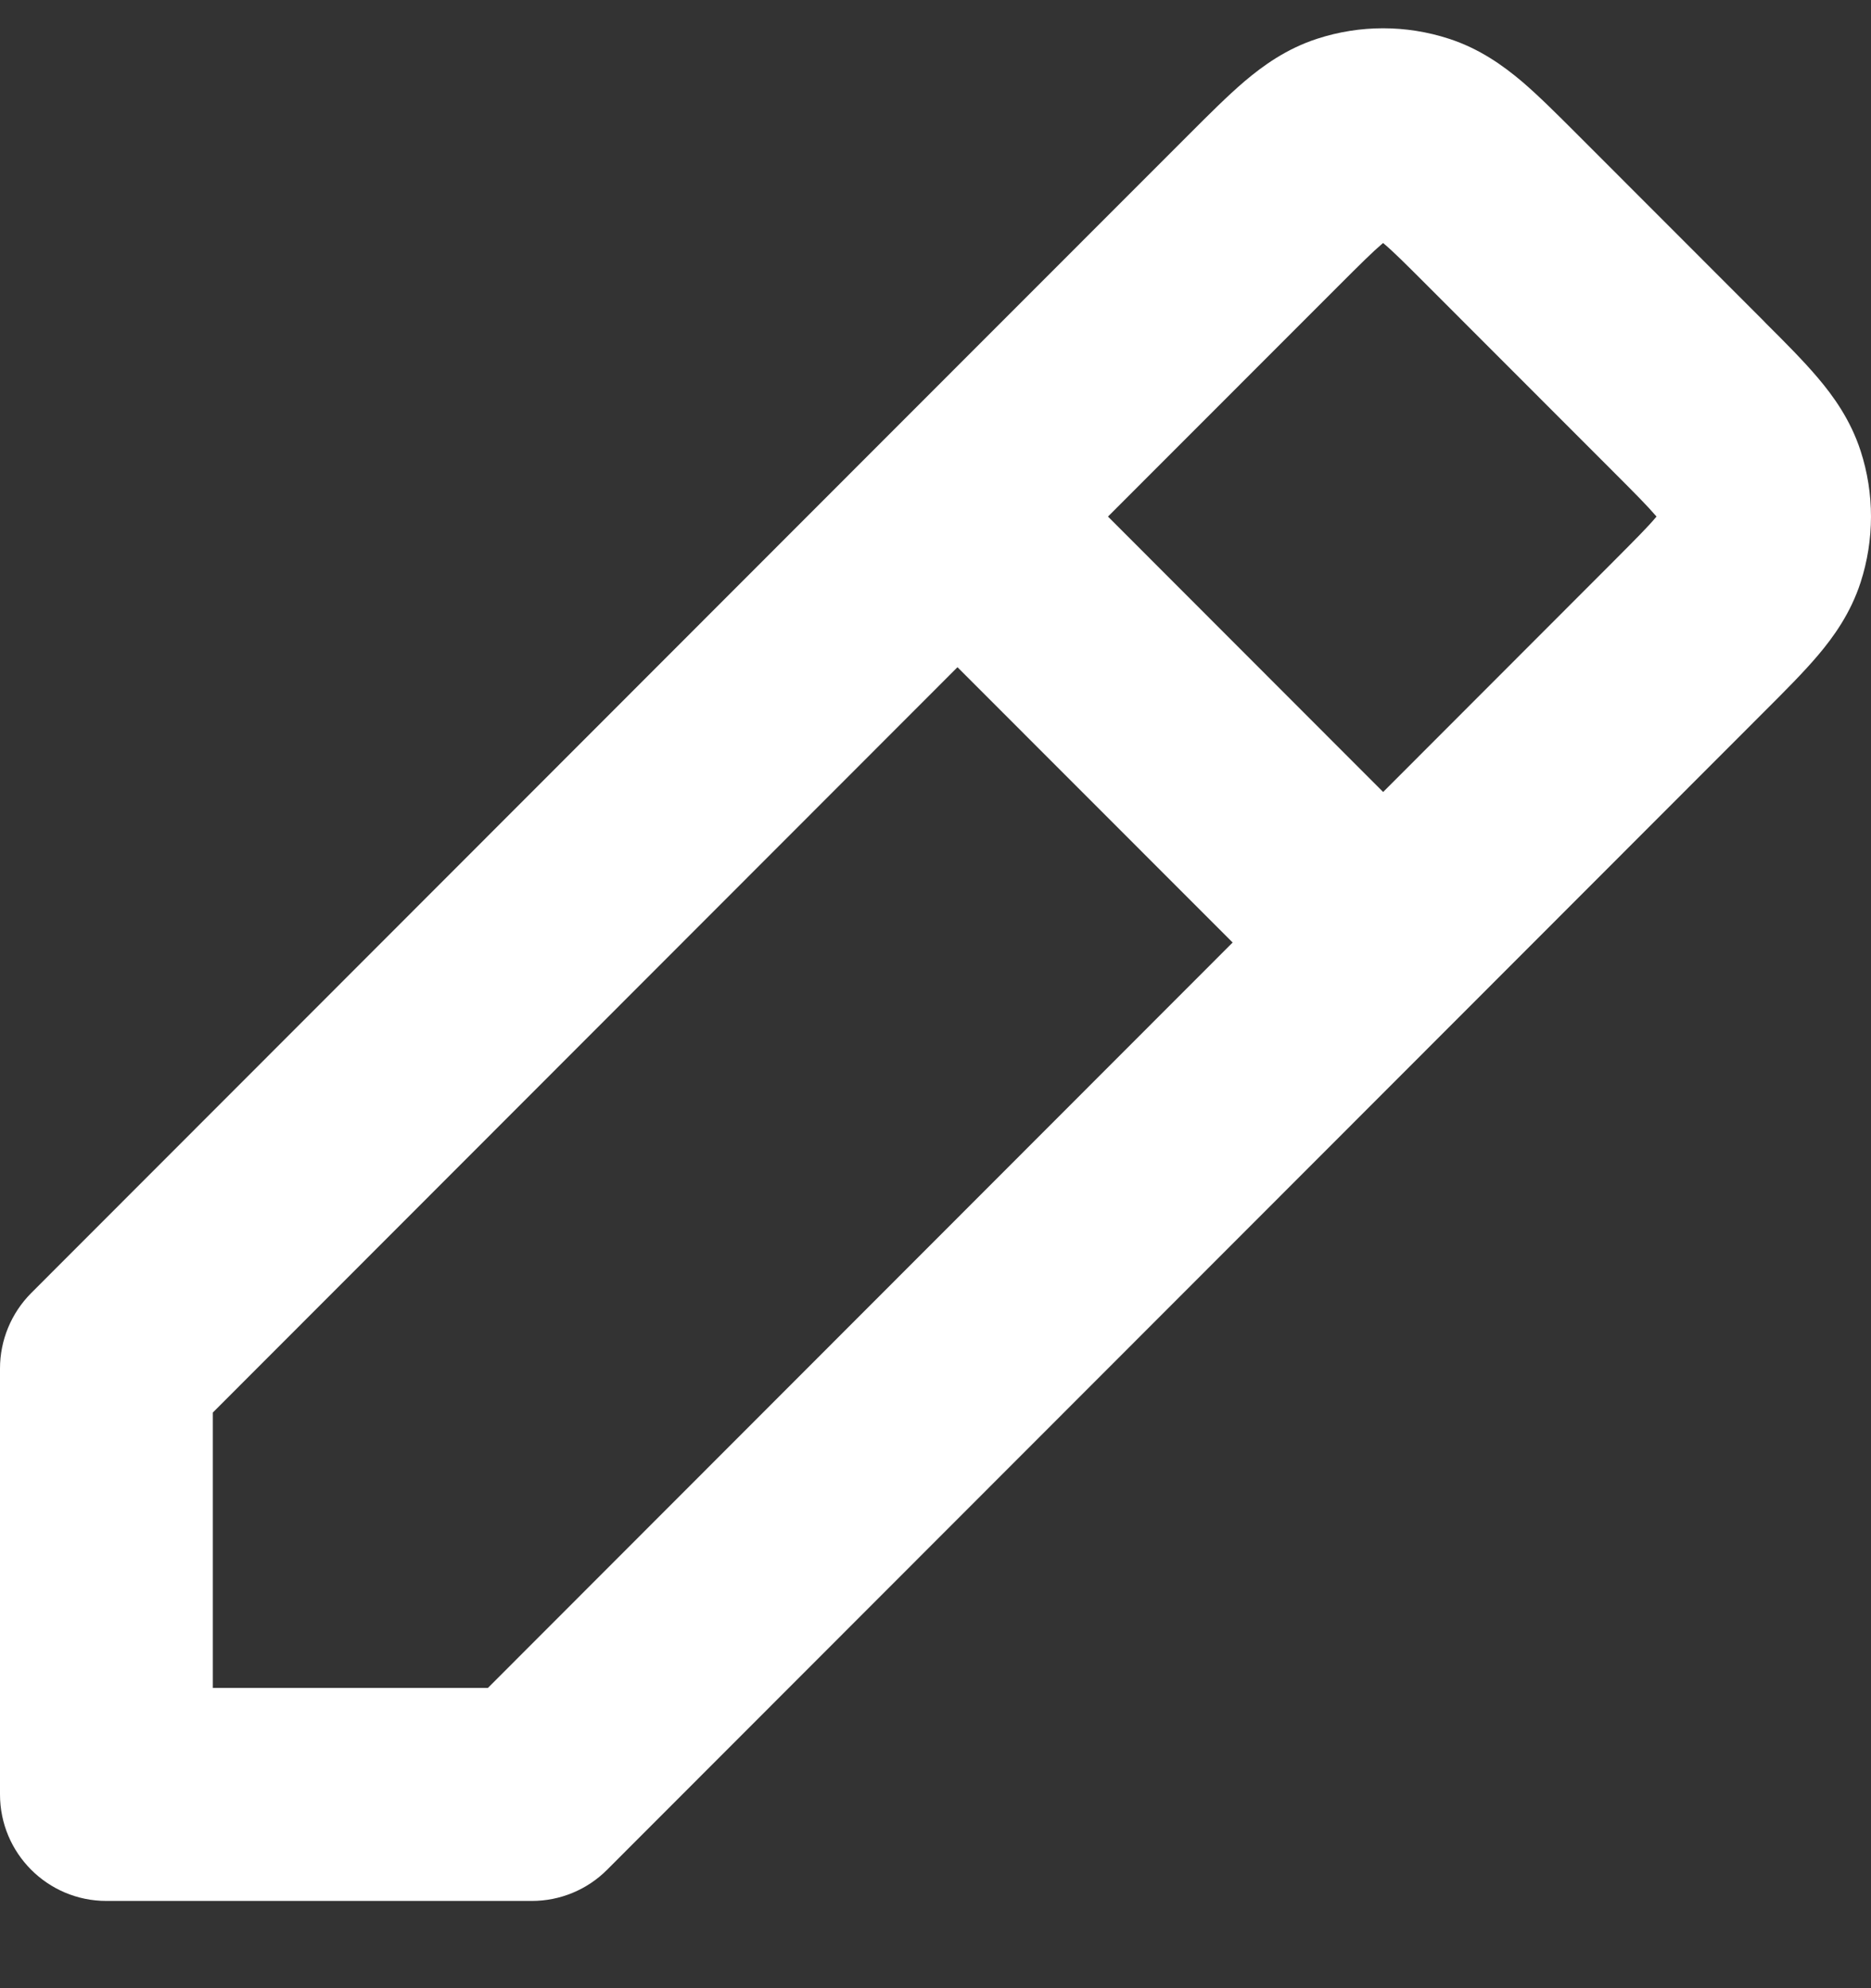 <svg width="16" height="17" viewBox="0 0 16 17" fill="none" xmlns="http://www.w3.org/2000/svg">
<rect x="0" y="0" width="16" height="17" fill="#333333" stroke="none"/>
<path fill-rule="evenodd" clip-rule="evenodd" d="M11.828 2.078C11.83 2.08 11.833 2.082 11.836 2.085C11.917 2.153 12.021 2.257 12.211 2.447L12.211 2.447L13.794 4.031C13.794 4.031 13.794 4.031 13.794 4.031C13.985 4.222 14.089 4.327 14.158 4.408C14.161 4.411 14.163 4.414 14.166 4.417C14.163 4.42 14.161 4.423 14.158 4.426C14.09 4.507 13.987 4.61 13.8 4.798C13.798 4.8 13.796 4.802 13.794 4.804L11.828 6.772L9.475 4.417L11.436 2.455C11.438 2.453 11.441 2.45 11.443 2.448C11.634 2.257 11.738 2.154 11.819 2.085C11.822 2.082 11.825 2.08 11.828 2.078ZM8.188 5.705L10.541 8.059L4.172 14.433H1.82V12.078L8.188 5.705ZM7.545 3.773L10.155 1.162C10.158 1.159 10.16 1.157 10.163 1.154L10.177 1.14C10.339 0.978 10.497 0.82 10.641 0.697C10.8 0.562 11.002 0.416 11.265 0.331L11.265 0.331C11.631 0.212 12.024 0.212 12.39 0.331L12.39 0.331C12.653 0.416 12.855 0.562 13.014 0.696C13.158 0.819 13.316 0.977 13.478 1.139L13.498 1.159L13.498 1.159L15.081 2.743L15.081 2.743L15.101 2.764C15.264 2.926 15.422 3.085 15.545 3.23C15.68 3.389 15.825 3.591 15.911 3.855C16.03 4.221 16.029 4.615 15.911 4.98L15.911 4.98C15.825 5.244 15.68 5.446 15.545 5.605C15.422 5.75 15.264 5.908 15.102 6.07L15.082 6.09C15.08 6.092 15.078 6.094 15.076 6.096L12.471 8.703L11.858 8.09L12.471 8.703L5.192 15.987C5.022 16.158 4.79 16.254 4.549 16.254H0.91C0.407 16.254 0 15.846 0 15.343V11.701C0 11.46 0.096 11.228 0.266 11.057L7.545 3.773L7.545 3.773Z" fill="white"/>
</svg>
